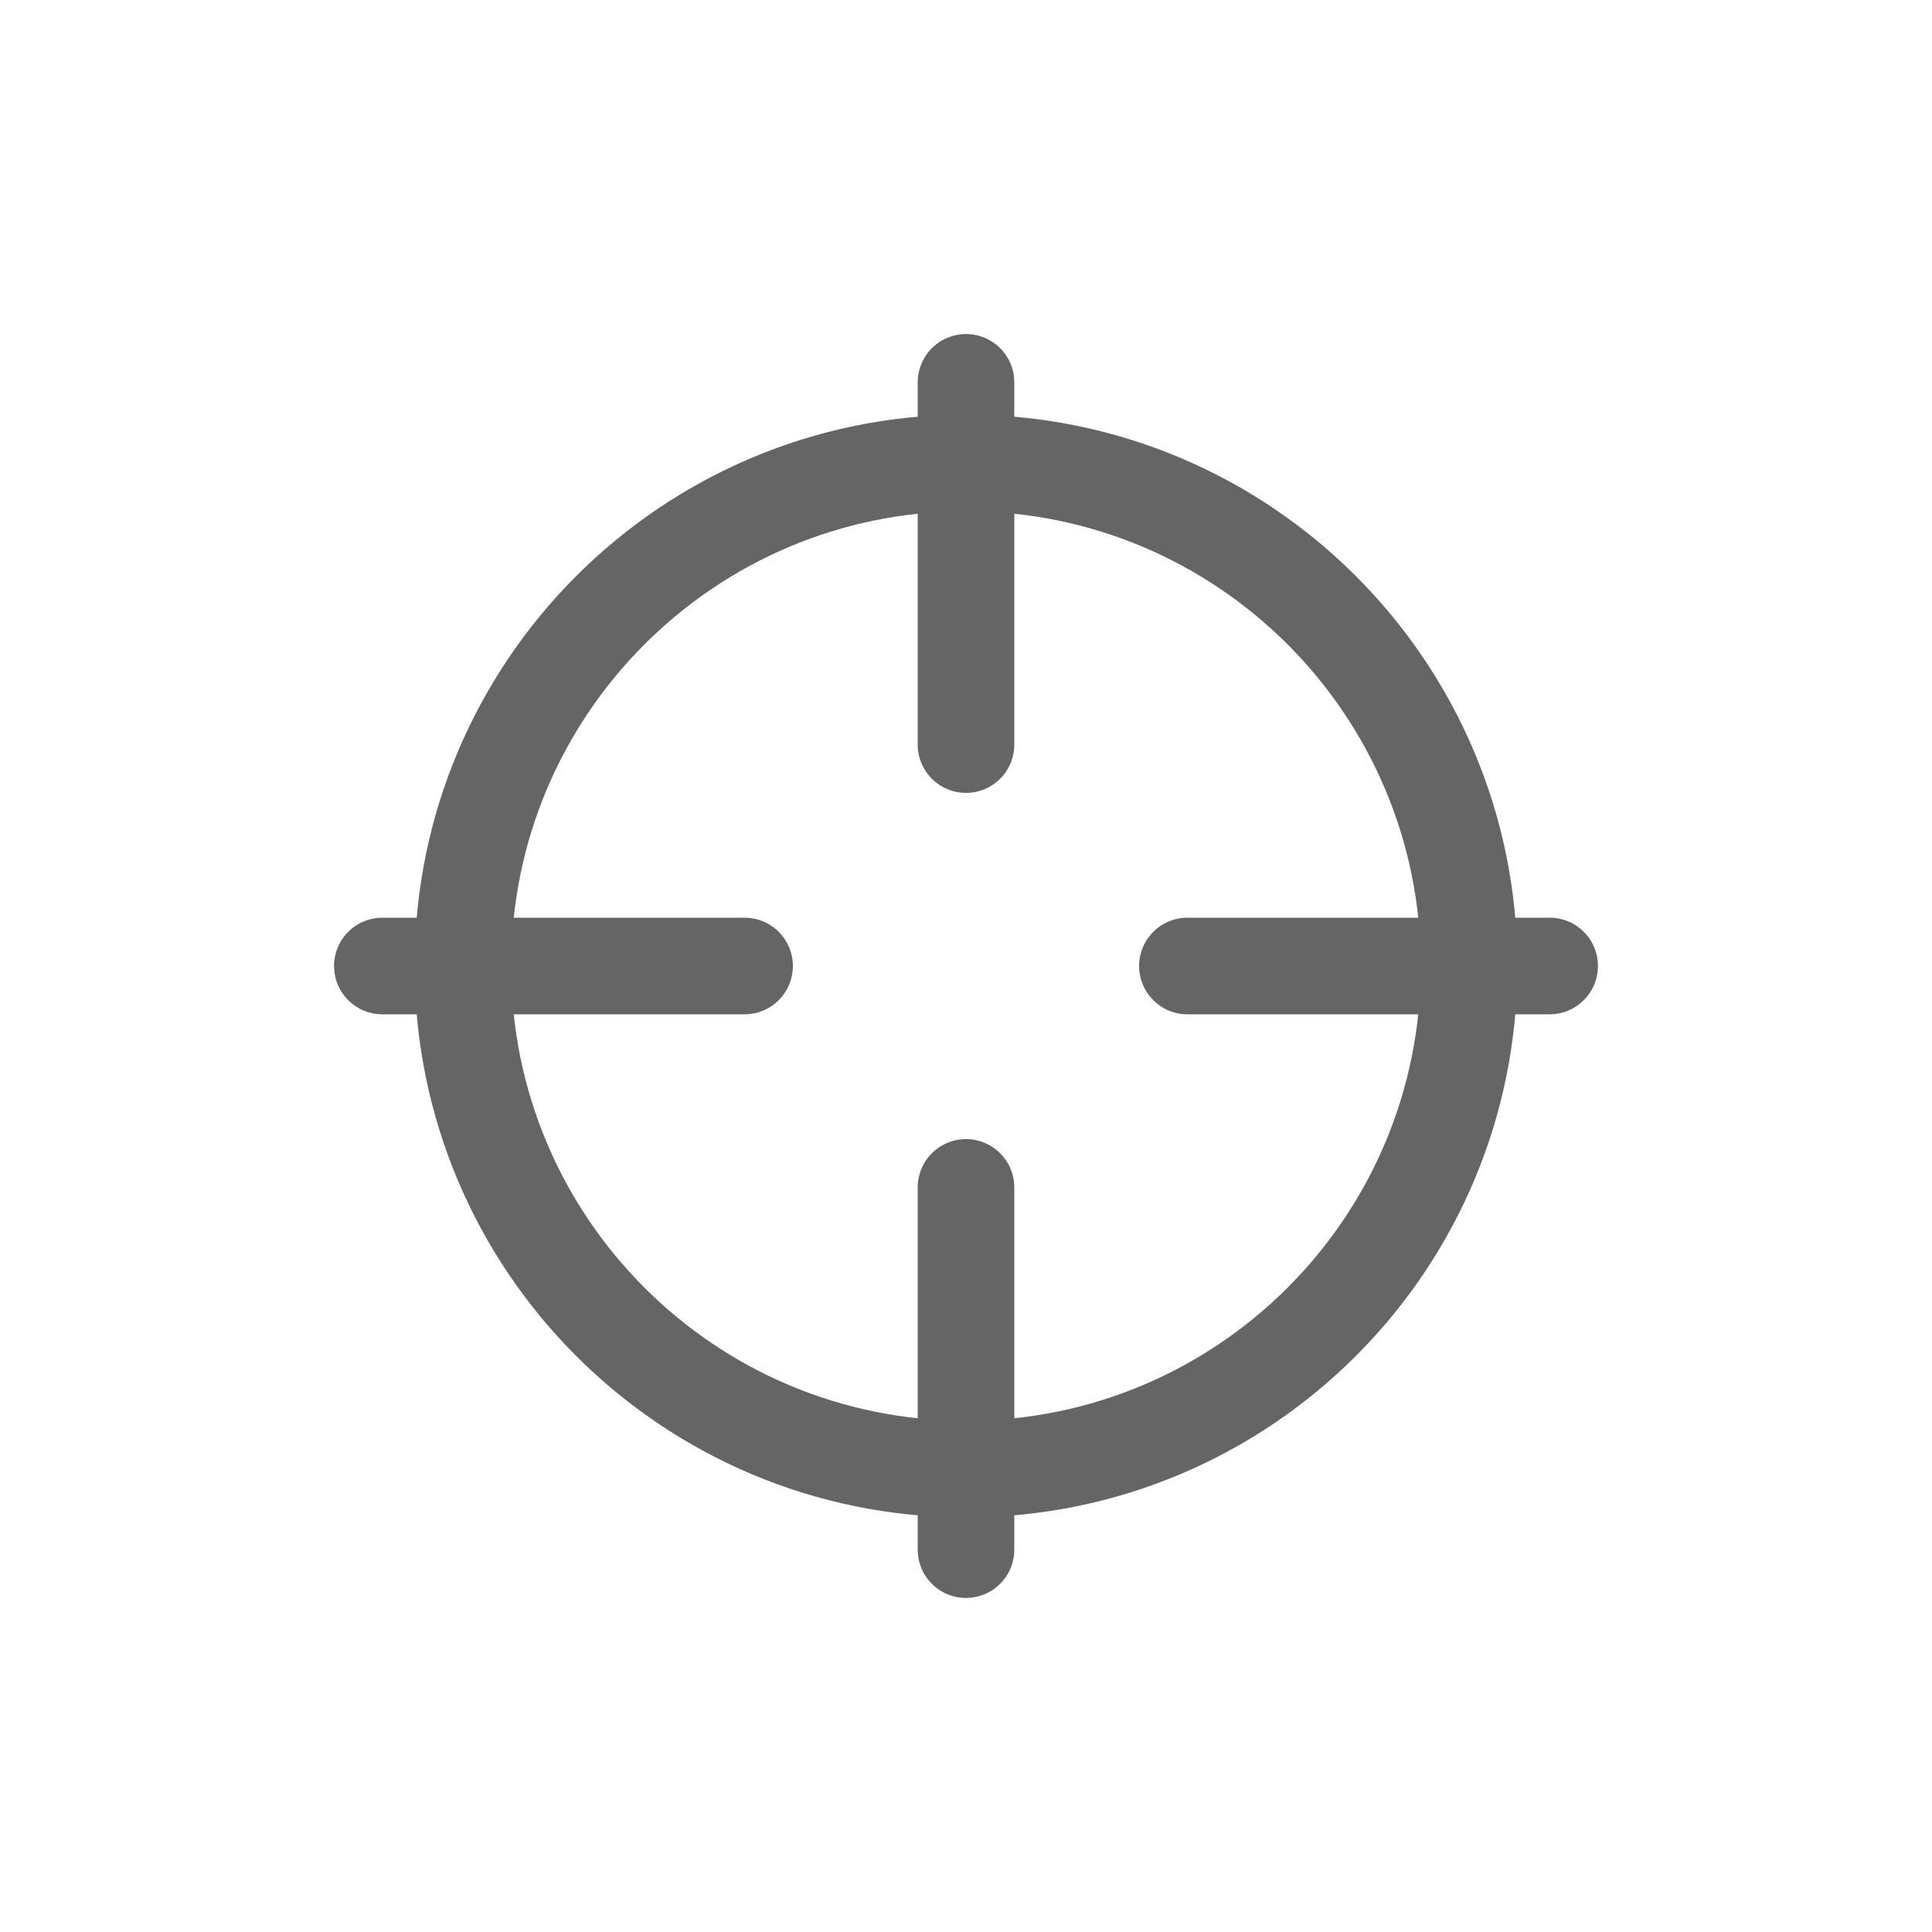 <svg width="20" height="20" viewBox="0 0 20 20" fill="none" xmlns="http://www.w3.org/2000/svg">
<path d="M15.208 10C15.208 12.877 12.877 15.208 10 15.208C7.124 15.208 4.792 12.877 4.792 10C4.792 7.124 7.124 4.792 10 4.792C12.877 4.792 15.208 7.124 15.208 10Z" stroke="#656565" stroke-linecap="round" stroke-linejoin="round"/>
<path d="M10 3.958V7.708" stroke="#656565" stroke-linecap="round" stroke-linejoin="round"/>
<path d="M16.042 10L12.292 10" stroke="#656565" stroke-linecap="round" stroke-linejoin="round"/>
<path d="M10 12.292V16.042" stroke="#656565" stroke-linecap="round" stroke-linejoin="round"/>
<path d="M7.708 10L3.958 10" stroke="#656565" stroke-linecap="round" stroke-linejoin="round"/>
</svg>

